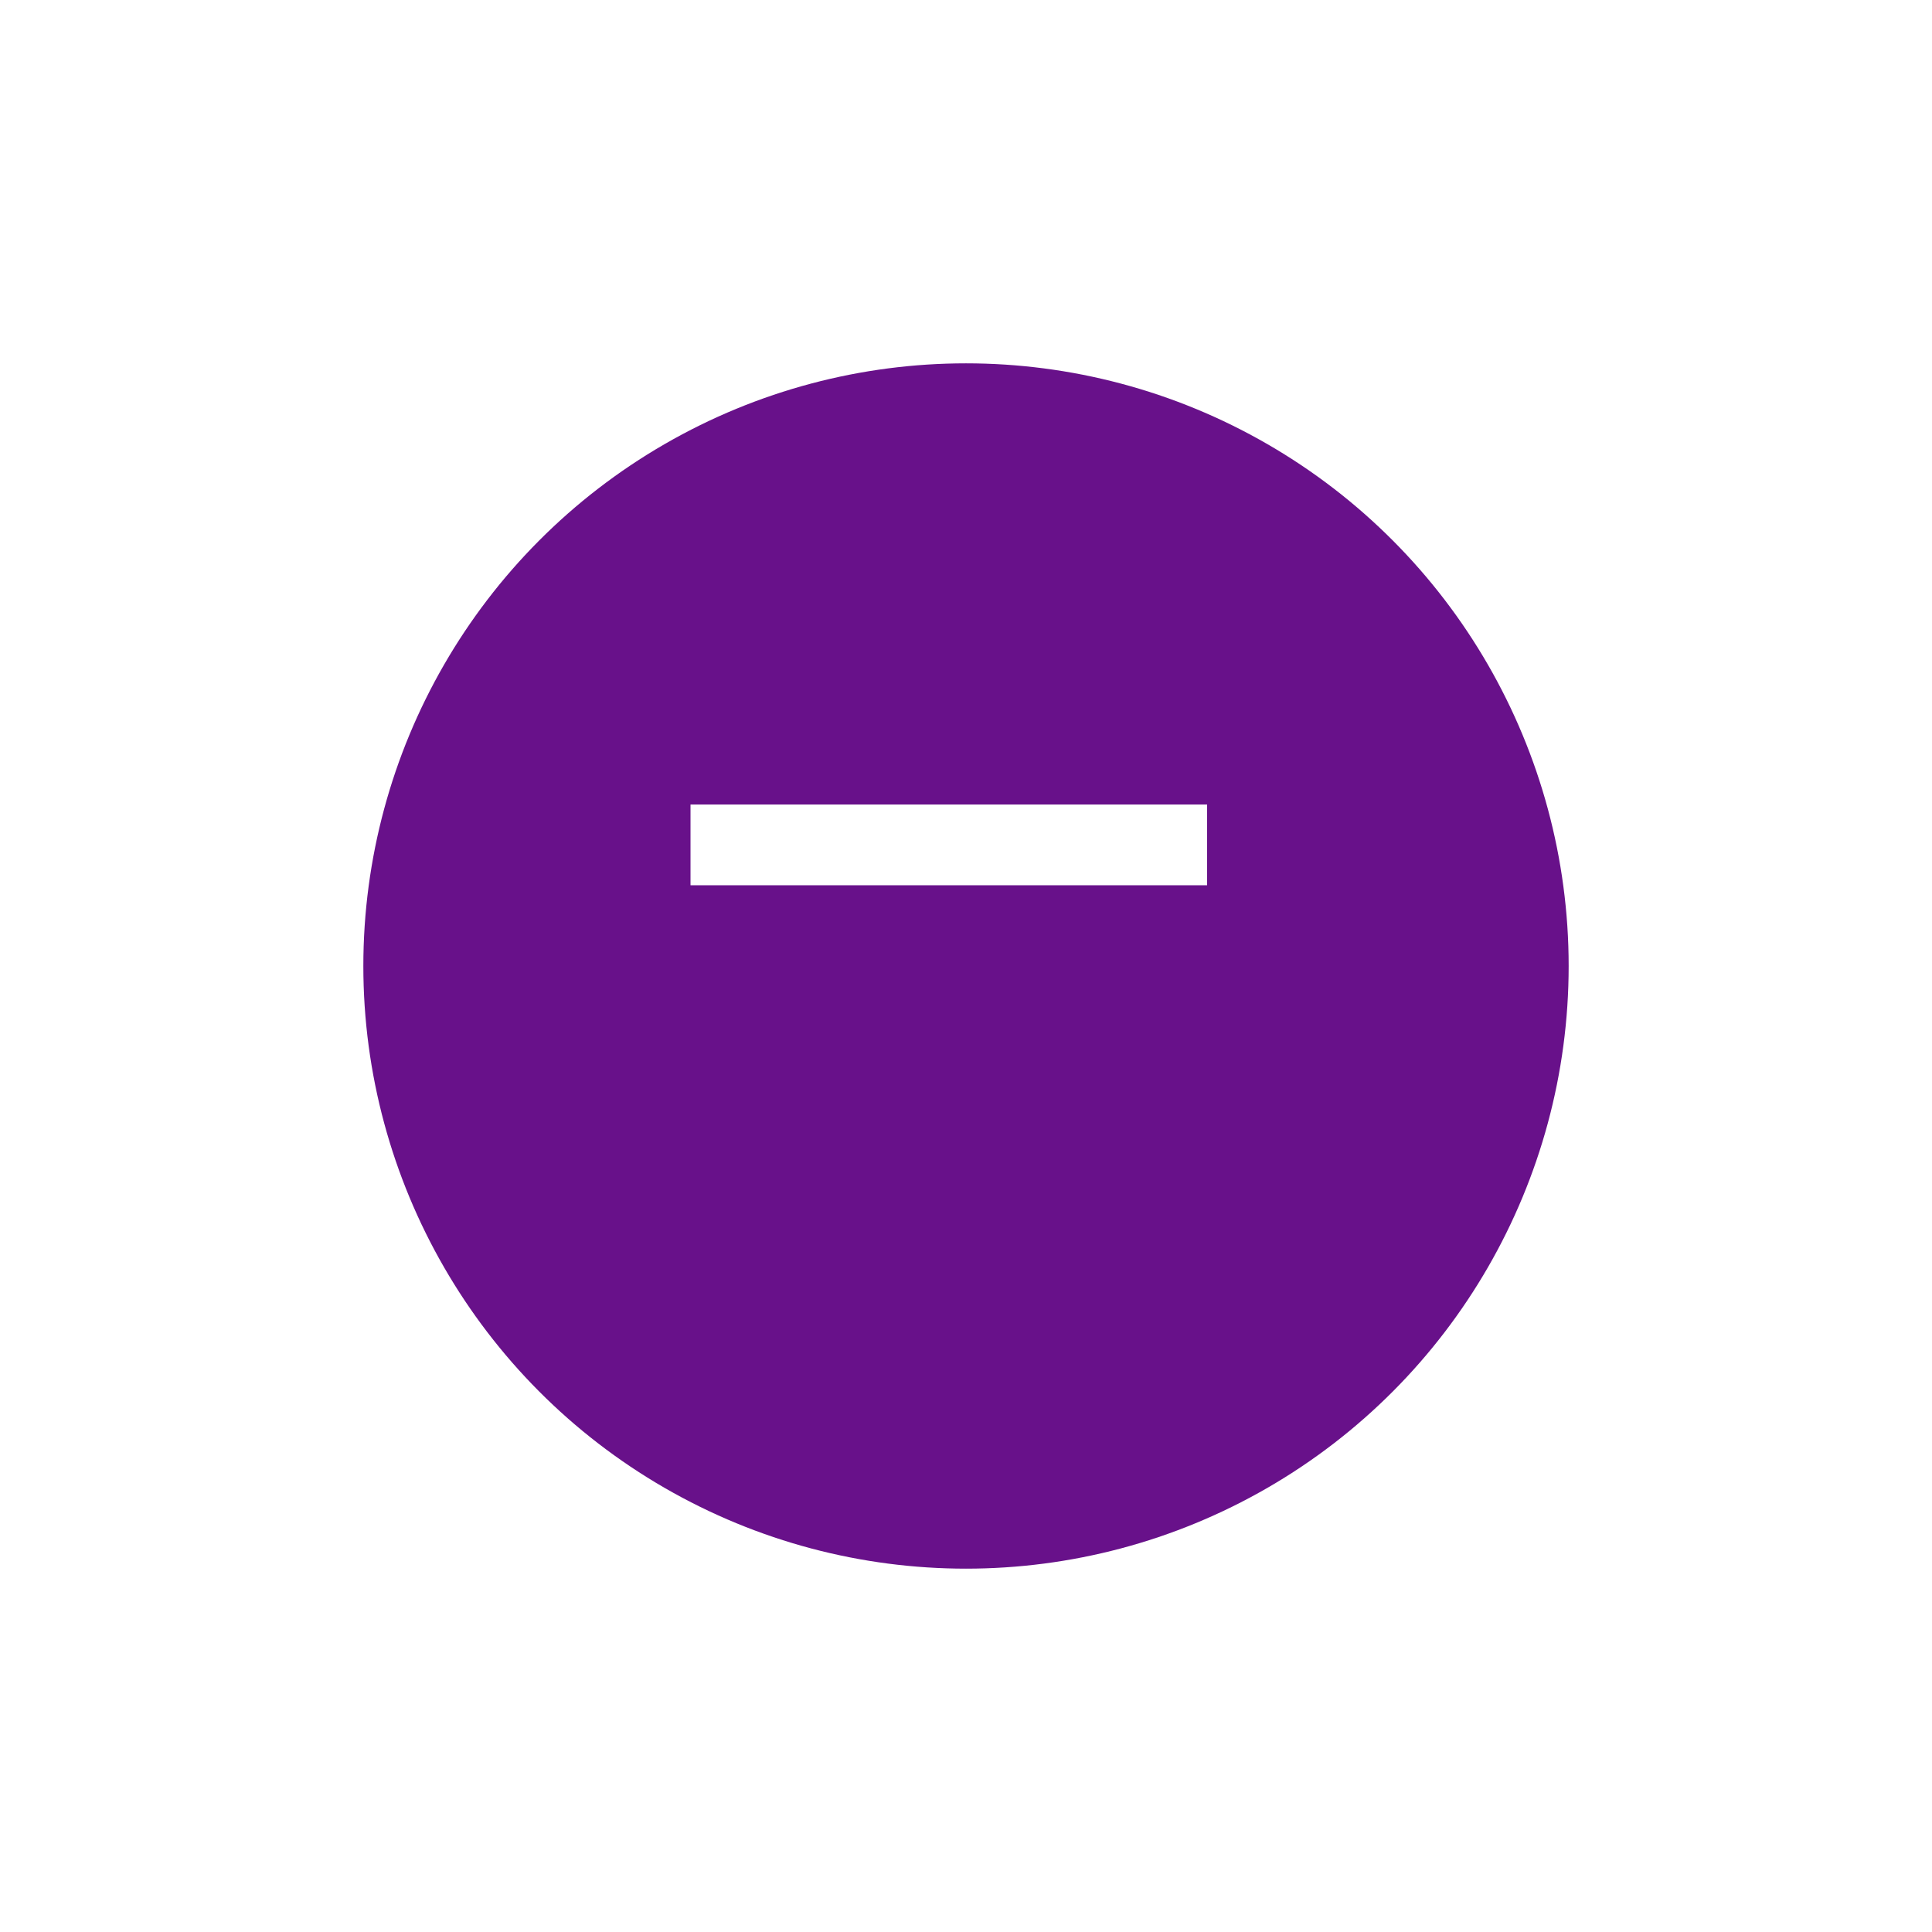 <svg xmlns="http://www.w3.org/2000/svg" xmlns:xlink="http://www.w3.org/1999/xlink" width="47.856" height="47.856" viewBox="0 0 47.856 47.856">
  <defs>
    <filter id="Elipse_109" x="0" y="0" width="47.856" height="47.856" filterUnits="userSpaceOnUse">
      <feOffset dy="3" input="SourceAlpha"/>
      <feGaussianBlur stdDeviation="3" result="blur"/>
      <feFlood flood-opacity="0.161"/>
      <feComposite operator="in" in2="blur"/>
      <feComposite in="SourceGraphic"/>
    </filter>
  </defs>
  <g id="Grupo_4193" data-name="Grupo 4193" transform="translate(9 6)">
    <g transform="matrix(1, 0, 0, 1, -9, -6)" filter="url(#Elipse_109)">
      <circle id="Elipse_109-2" data-name="Elipse 109" cx="14.928" cy="14.928" r="14.928" transform="translate(9 6)" fill="#68118a"/>
    </g>
    <line id="Linha_15" data-name="Linha 15" x2="12.796" transform="translate(8.104 14.928)" fill="none" stroke="#fff" stroke-width="2"/>
  </g>
</svg>
